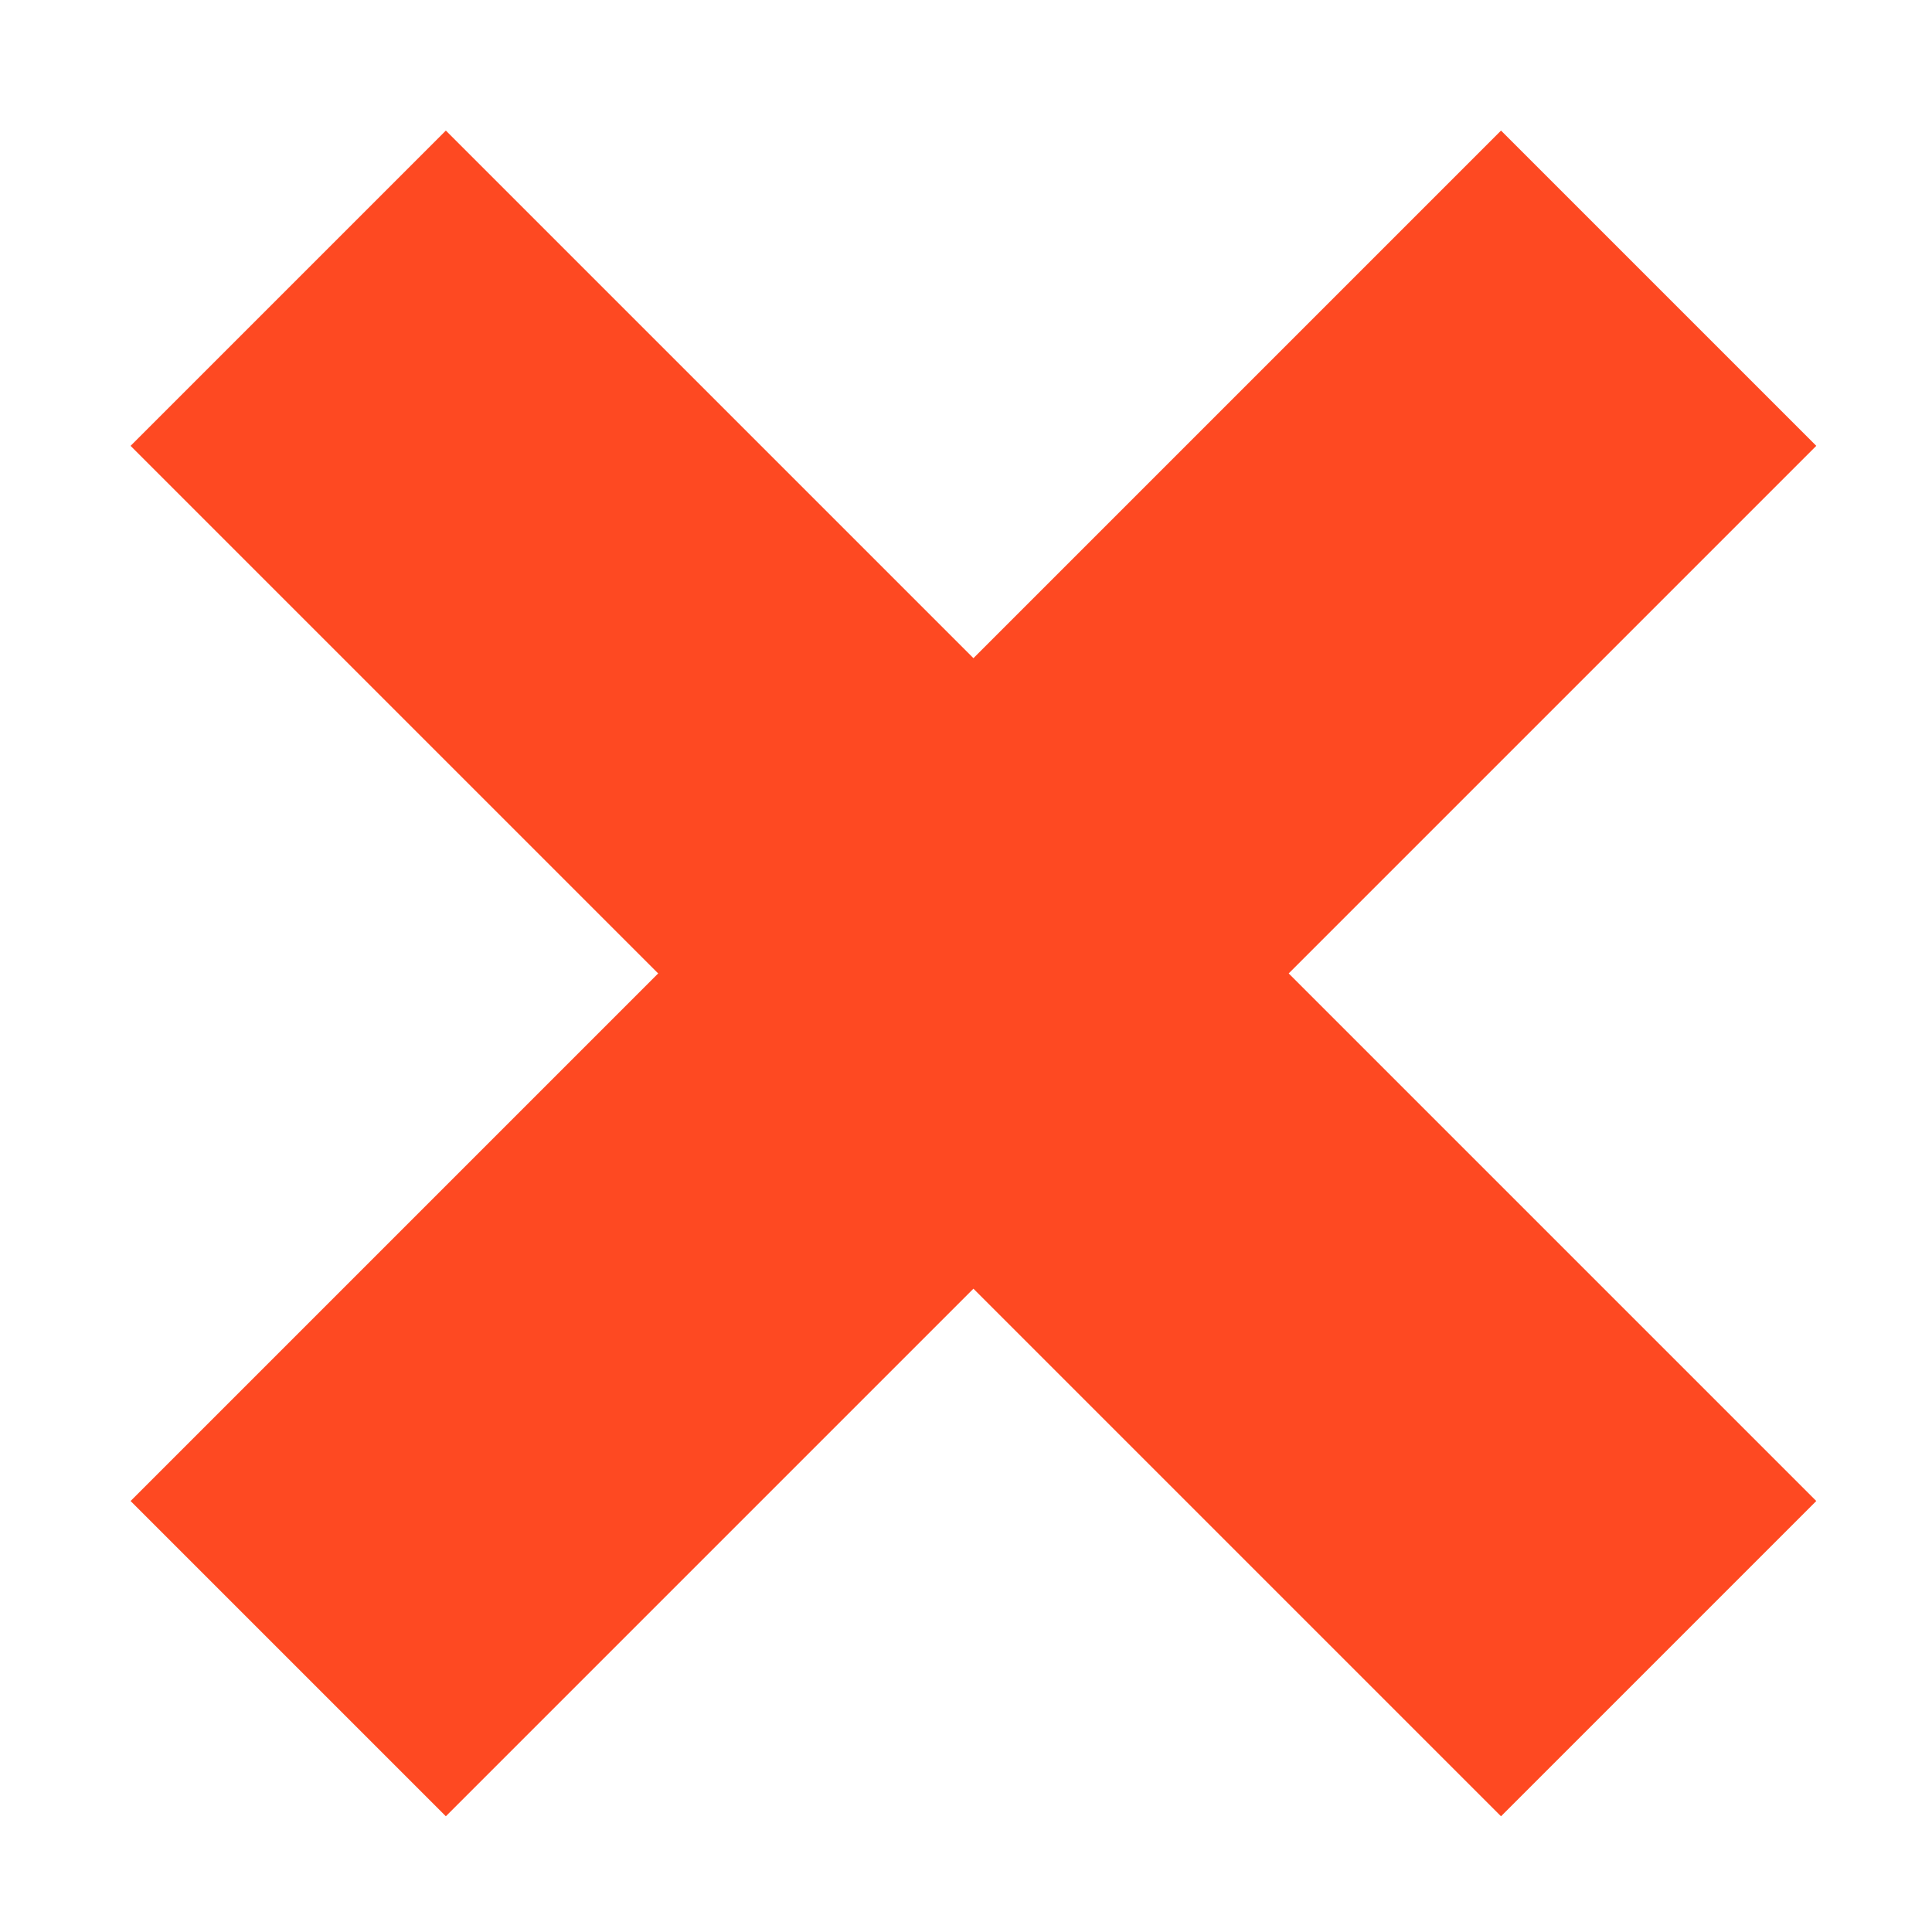 <?xml version="1.0" encoding="UTF-8"?>
<svg width="13px" height="13px" viewBox="0 0 13 13" version="1.1" xmlns="http://www.w3.org/2000/svg" xmlns:xlink="http://www.w3.org/1999/xlink">
    <!-- Generator: Sketch 61.2 (89653) - https://sketch.com -->
    <title>close</title>
    <desc>Created with Sketch.</desc>
    <g id="Page-1" stroke="none" stroke-width="1" fill="none" fill-rule="evenodd">
        <g id="close" transform="translate(-775, -19)">
            <rect id="Navbar" x="0" y="0" width="800" height="50"></rect>
            <g id="Exit-Button" transform="translate(778, 22)" stroke="#FE4922" stroke-linecap="square" stroke-width="3">
                <line x1="0" y1="0" x2="7.1" y2="7.1" id="Line"></line>
                <line x1="7.1" y1="0" x2="0" y2="7.1" id="Line_1_"></line>
            </g>
        </g>
    </g>
</svg>